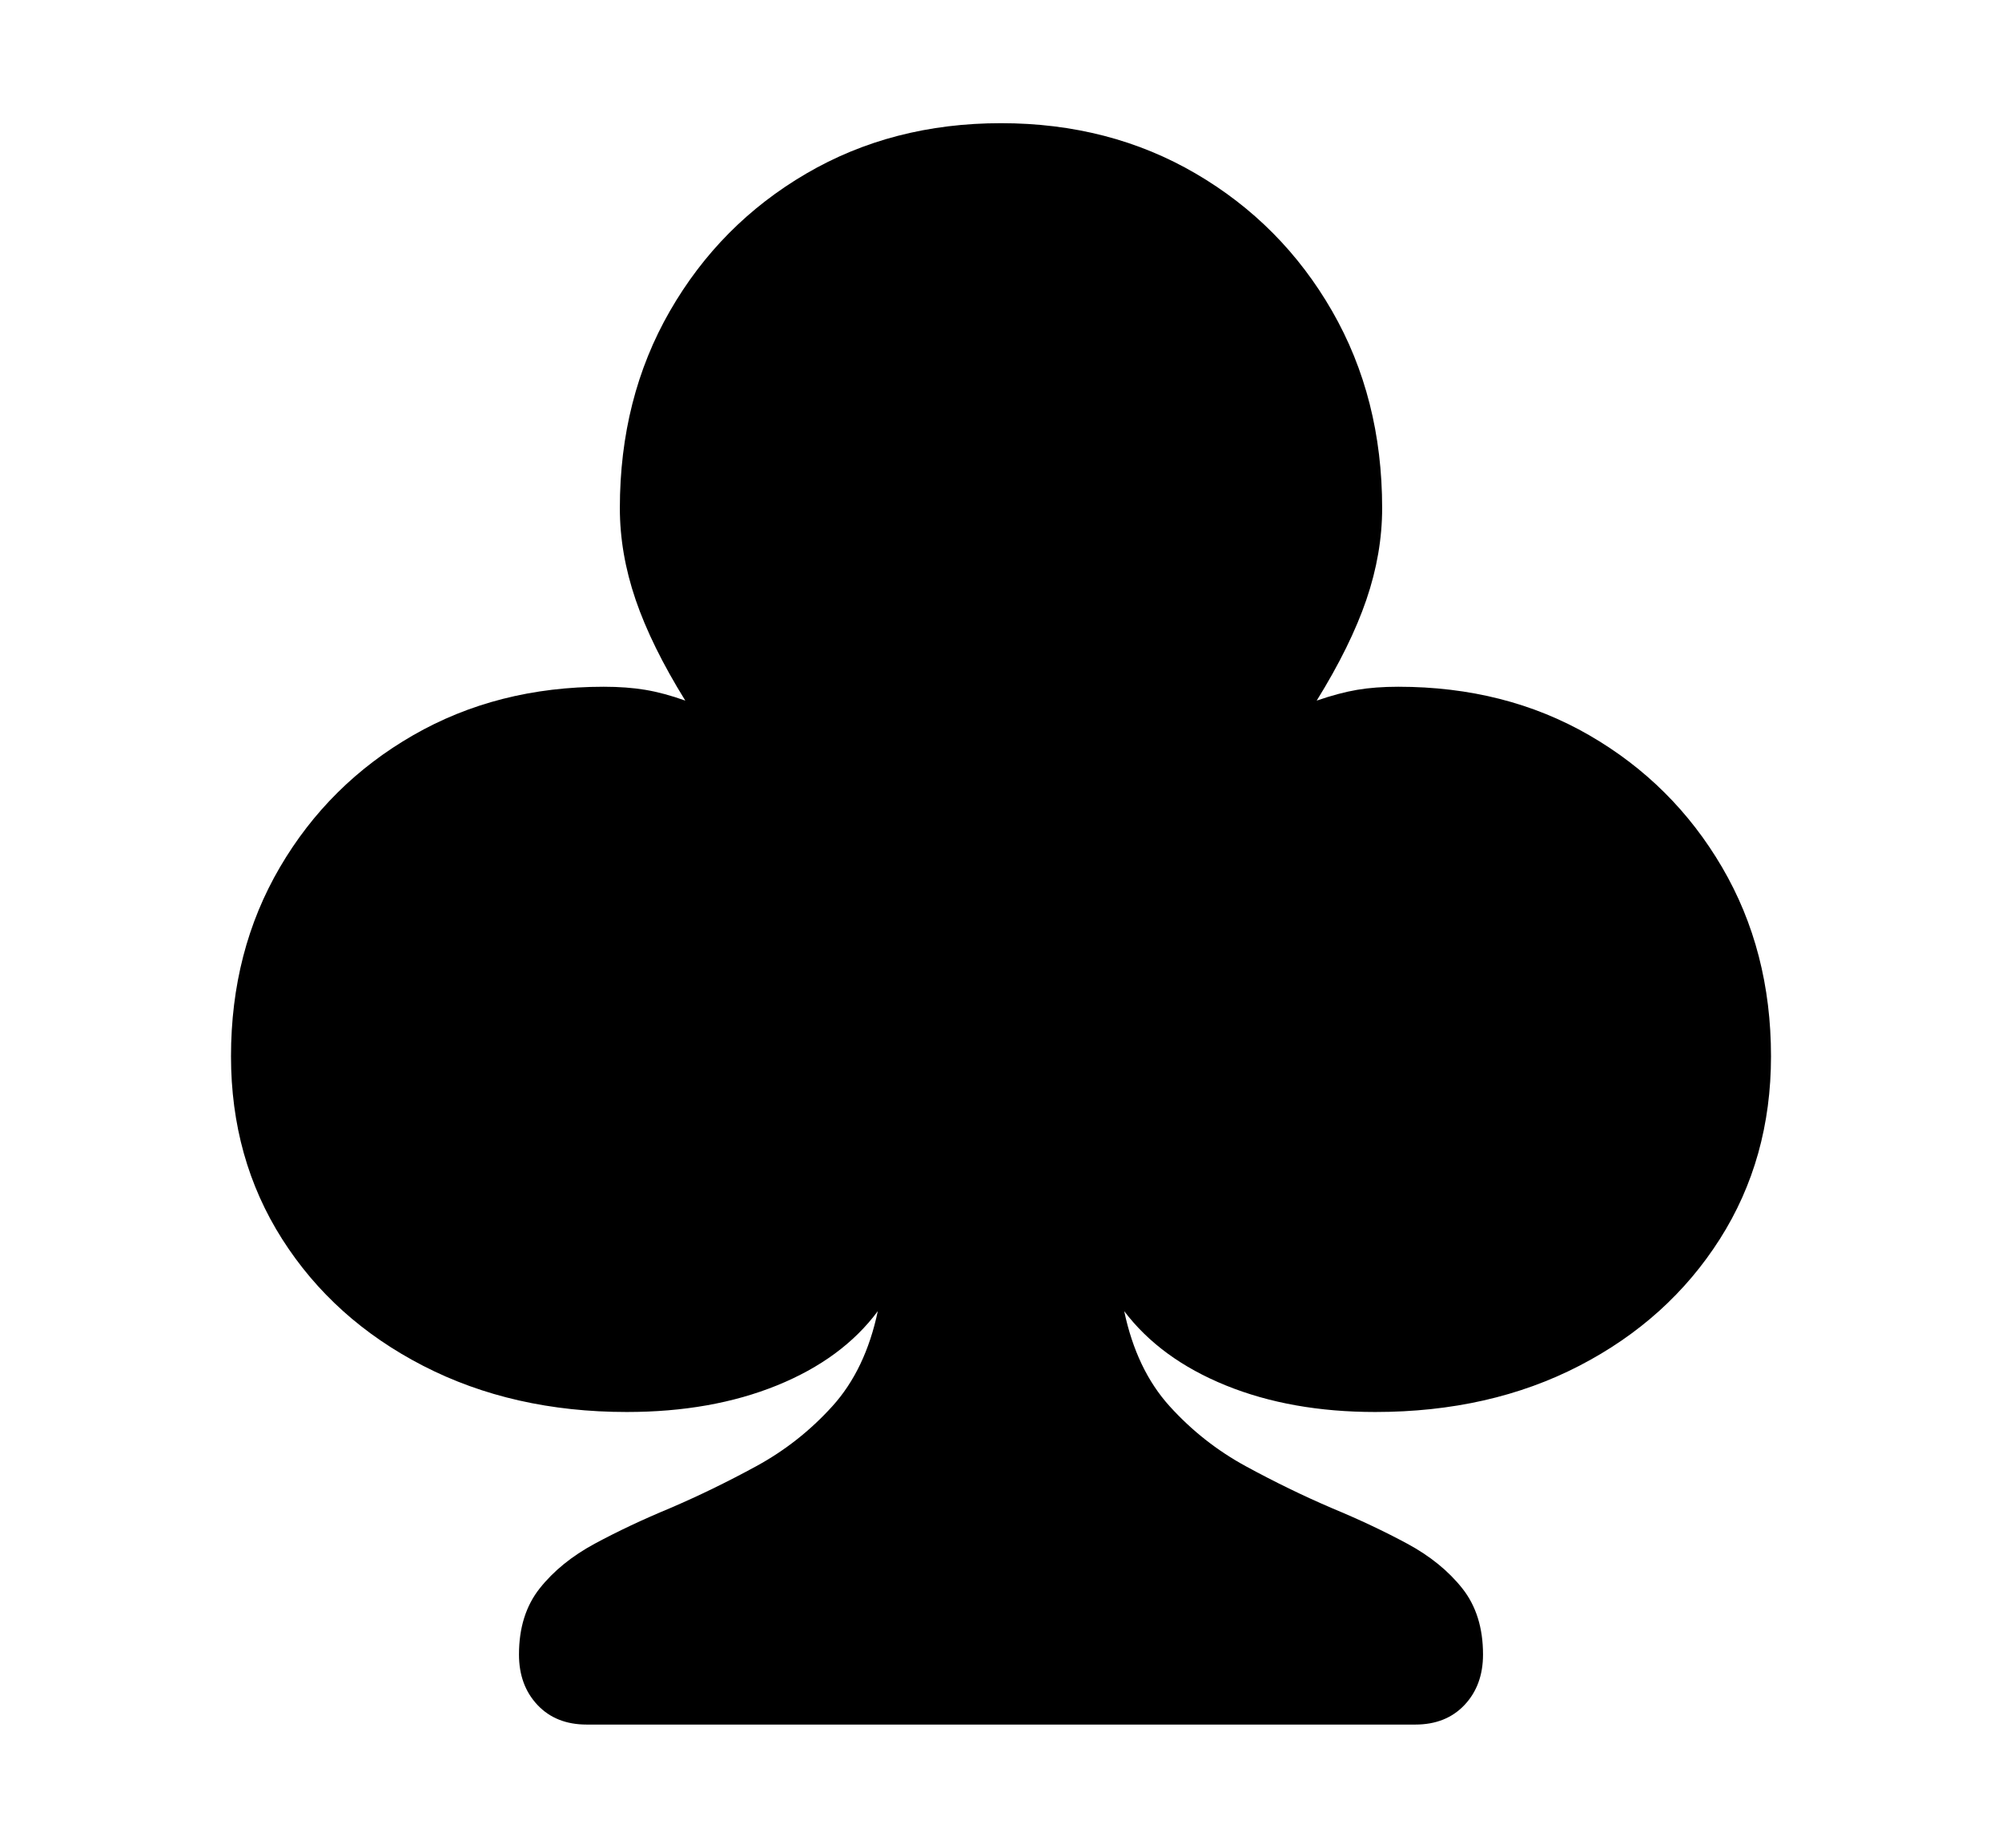 <svg xmlns="http://www.w3.org/2000/svg"
    viewBox="0 0 2600 2400">
  <!--
Copyright 2013 Google LLC
Noto is a trademark of Google Inc.
This Font Software is licensed under the SIL Open Font License, Version 1.1. This Font Software is distributed on an "AS IS" BASIS, WITHOUT WARRANTIES OR CONDITIONS OF ANY KIND, either express or implied. See the SIL Open Font License for the specific language, permissions and limitations governing your use of this Font Software.
http://scripts.sil.org/OFL
  -->
<path d="M1838 2240L762 2240Q722 2240 698 2214.5 674 2189 674 2149L674 2149Q674 2097 701 2063 728 2029 772.5 2005 817 1981 870 1959L870 1959Q926 1935 982 1904.5 1038 1874 1081 1826.5 1124 1779 1140 1703L1140 1703Q1094 1765 1009 1799.5 924 1834 814 1834L814 1834Q666 1834 549.5 1774 433 1714 366.5 1609.5 300 1505 300 1372L300 1372Q300 1235 363.5 1126.5 427 1018 536.5 955 646 892 784 892L784 892Q814 892 838 896 862 900 890 910L890 910Q846 839 825.5 779 805 719 805 660L805 660Q805 517 870 404 935 291 1047 225.5 1159 160 1300 160L1300 160Q1441 160 1553 225.5 1665 291 1730 404 1795 517 1795 660L1795 660Q1795 719 1774.5 779 1754 839 1710 910L1710 910Q1739 900 1762.5 896 1786 892 1816 892L1816 892Q1955 892 2064 955 2173 1018 2236.5 1126.5 2300 1235 2300 1372L2300 1372Q2300 1505 2233.5 1609.5 2167 1714 2051 1774 1935 1834 1786 1834L1786 1834Q1677 1834 1592 1799.5 1507 1765 1460 1703L1460 1703Q1476 1779 1519 1826.5 1562 1874 1618 1904.5 1674 1935 1730 1959L1730 1959Q1783 1981 1827.5 2005 1872 2029 1899 2063 1926 2097 1926 2149L1926 2149Q1926 2189 1902 2214.5 1878 2240 1838 2240L1838 2240Z"/>
</svg>